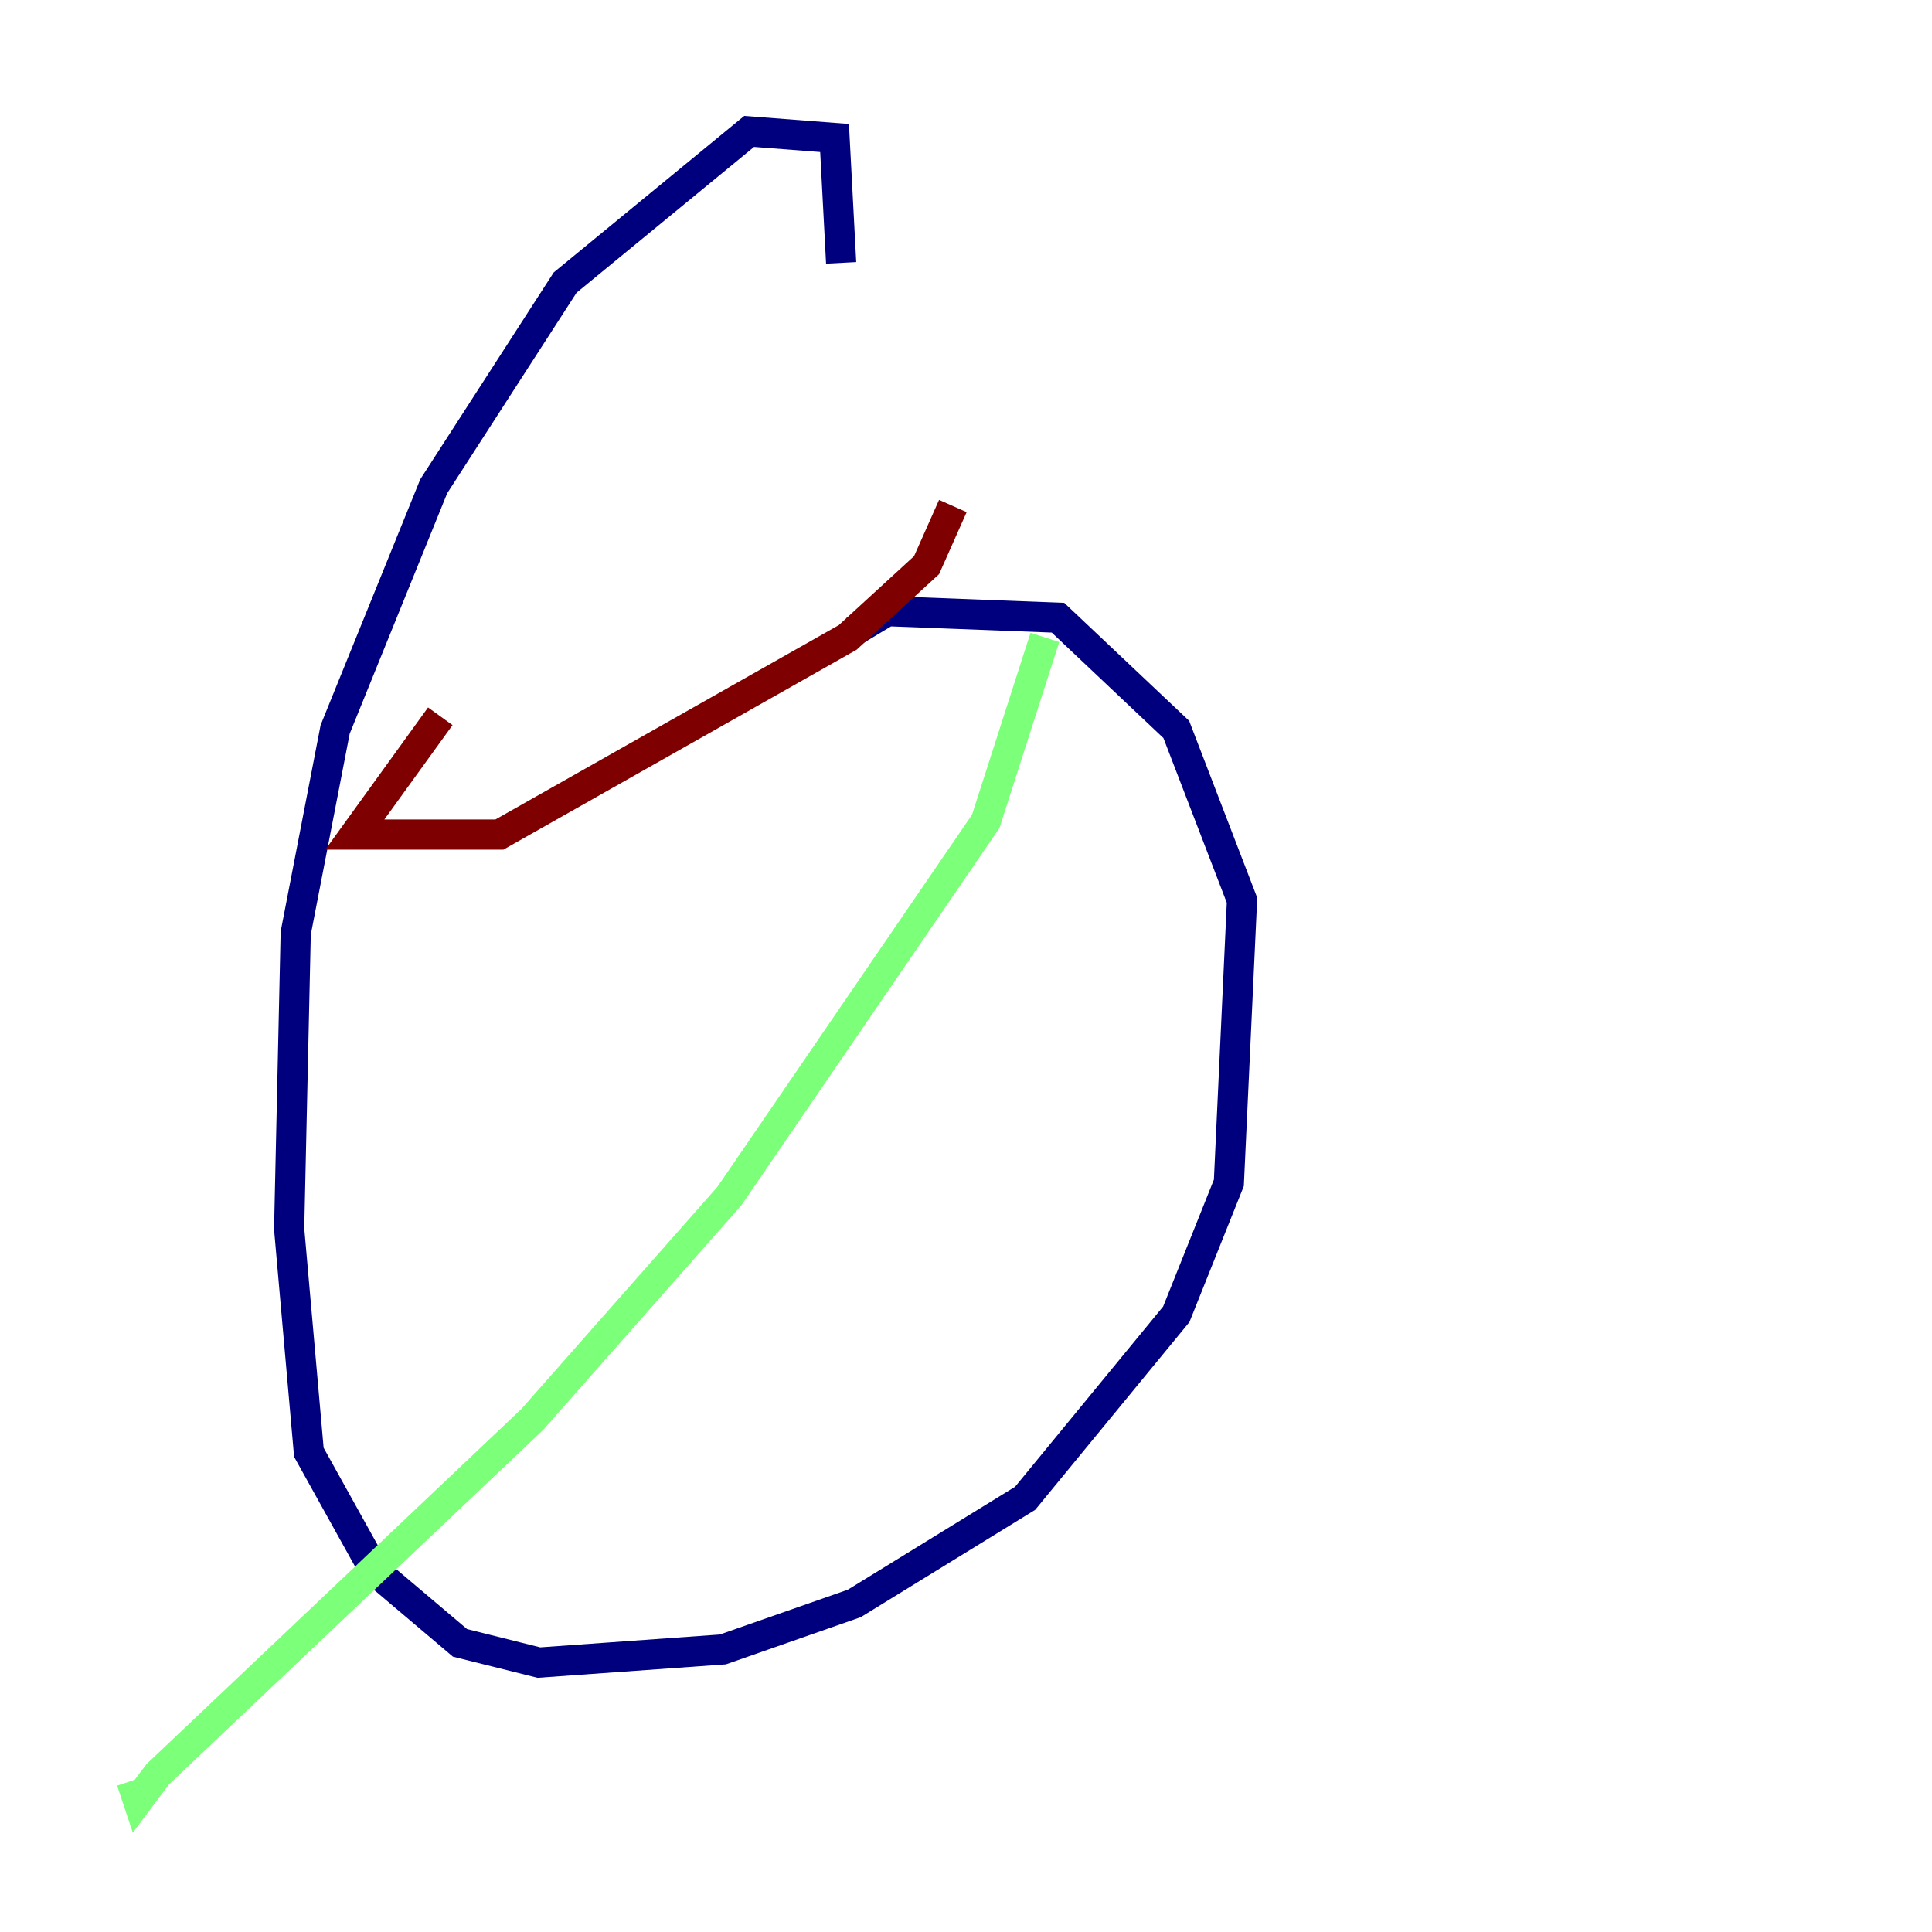 <?xml version="1.0" encoding="utf-8" ?>
<svg baseProfile="tiny" height="128" version="1.2" viewBox="0,0,128,128" width="128" xmlns="http://www.w3.org/2000/svg" xmlns:ev="http://www.w3.org/2001/xml-events" xmlns:xlink="http://www.w3.org/1999/xlink"><defs /><polyline fill="none" points="56.599,41.796 58.776,40.49 70.095,40.925 77.932,48.327 82.286,59.646 81.415,78.367 77.932,87.075 67.918,99.265 56.599,106.231 47.891,109.279 35.701,110.15 30.476,108.844 24.816,104.054 20.463,96.218 19.157,81.415 19.592,61.823 22.204,48.327 28.735,32.218 37.442,18.721 49.633,8.707 55.292,9.143 55.728,17.415" stroke="#00007f" stroke-width="2" /><polyline fill="none" points="69.225,42.231 65.306,54.422 48.327,79.238 35.265,94.041 10.449,117.551 9.143,119.293 8.707,117.986" stroke="#7cff79" stroke-width="2" /><polyline fill="none" points="29.17,47.456 23.51,55.292 33.088,55.292 56.163,42.231 61.388,37.442 63.129,33.524" stroke="#7f0000" stroke-width="2" /></svg>